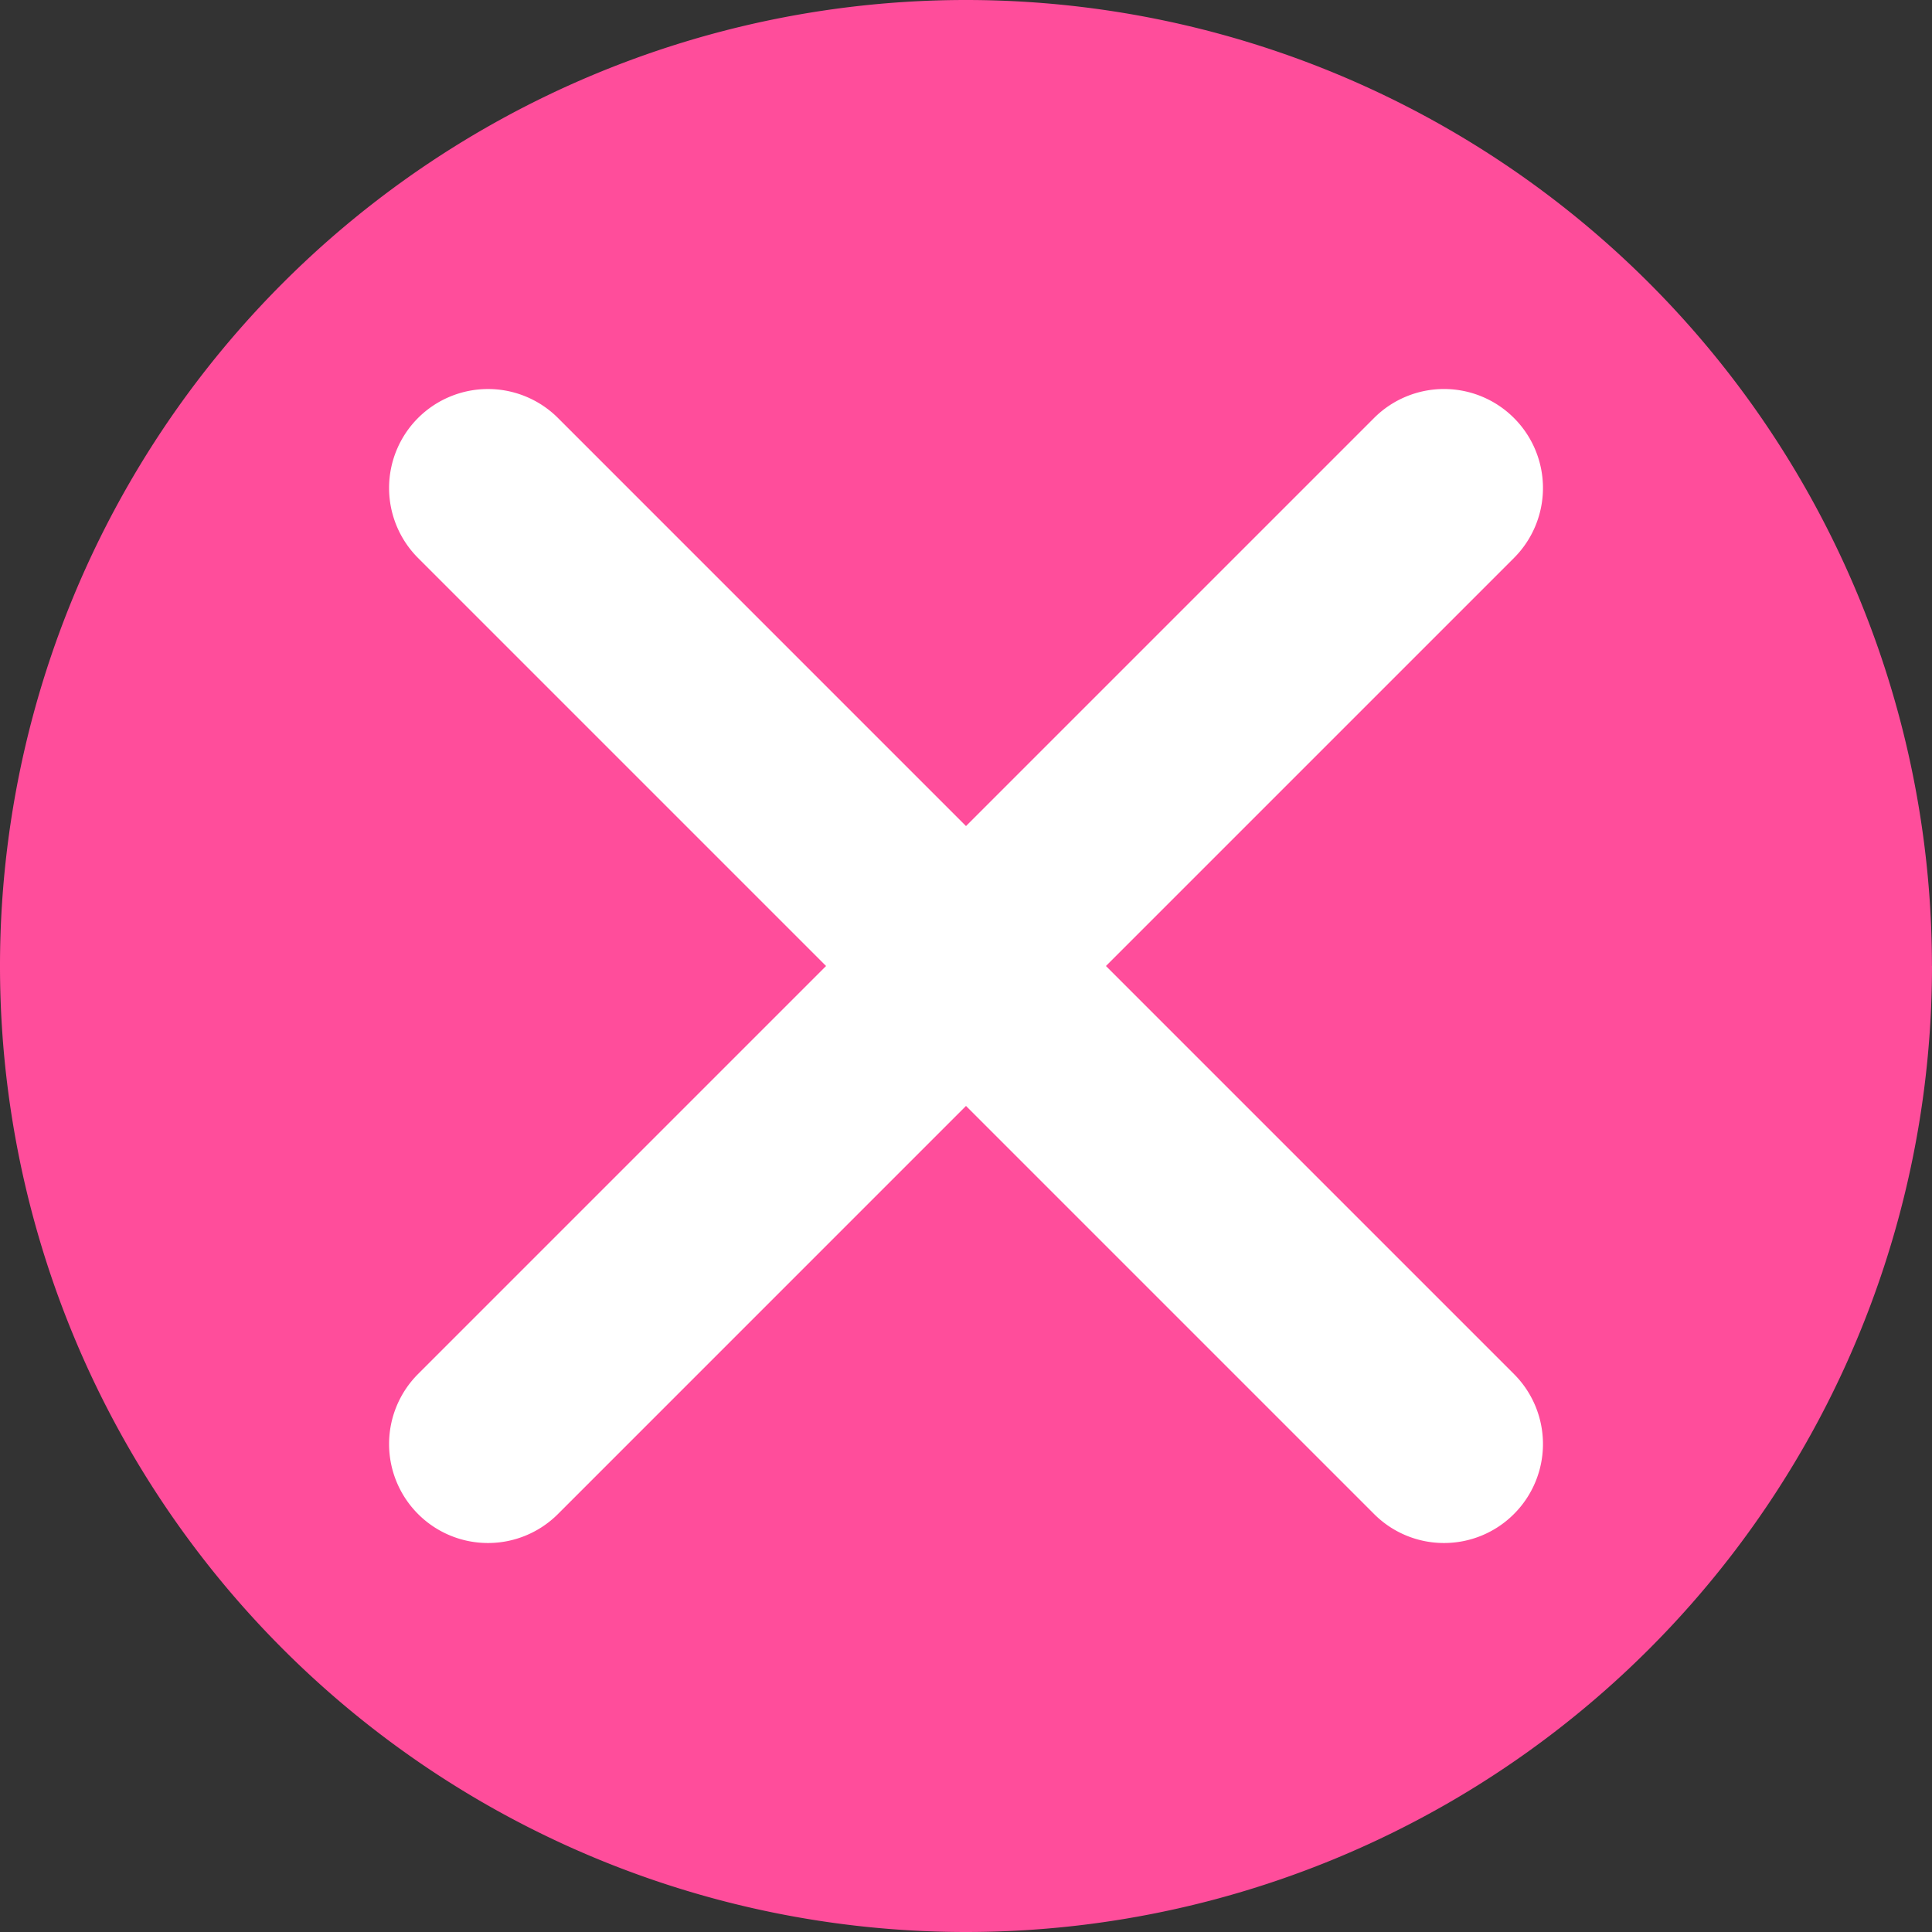 <svg xmlns="http://www.w3.org/2000/svg" width="34.876" height="34.876" viewBox="0 0 34.876 34.876">
  <rect x="0" y="0" width="34.876" height="34.876" fill="#333333" stroke="none"/>
  <g id="Grupo_23513" data-name="Grupo 23513" transform="translate(5382.853 -1099.109)">
    <path id="Icon_awesome-check-circle" data-name="Icon awesome-check-circle" d="M-5347.977,1116.546a17.438,17.438,0,0,1-17.437,17.439,17.437,17.437,0,0,1-17.439-17.437,17.438,17.438,0,0,1,17.437-17.439h0a17.438,17.438,0,0,1,17.438,17.436Z" fill="#ff4d9b"/>
    <path id="Trazado_58148" data-name="Trazado 58148" d="M-5362.889,1116.547l7.366-7.366a1.786,1.786,0,0,0,0-2.526,1.785,1.785,0,0,0-2.526,0l-7.366,7.366-7.365-7.366a1.787,1.787,0,0,0-2.527,0,1.788,1.788,0,0,0,0,2.526l7.366,7.366-7.366,7.366a1.788,1.788,0,0,0,0,2.526,1.782,1.782,0,0,0,1.263.524,1.784,1.784,0,0,0,1.264-.524l7.365-7.366,7.366,7.366a1.78,1.78,0,0,0,1.263.524,1.782,1.782,0,0,0,1.263-.524,1.786,1.786,0,0,0,0-2.526Z" fill="#fff"/>
  </g>
</svg>
